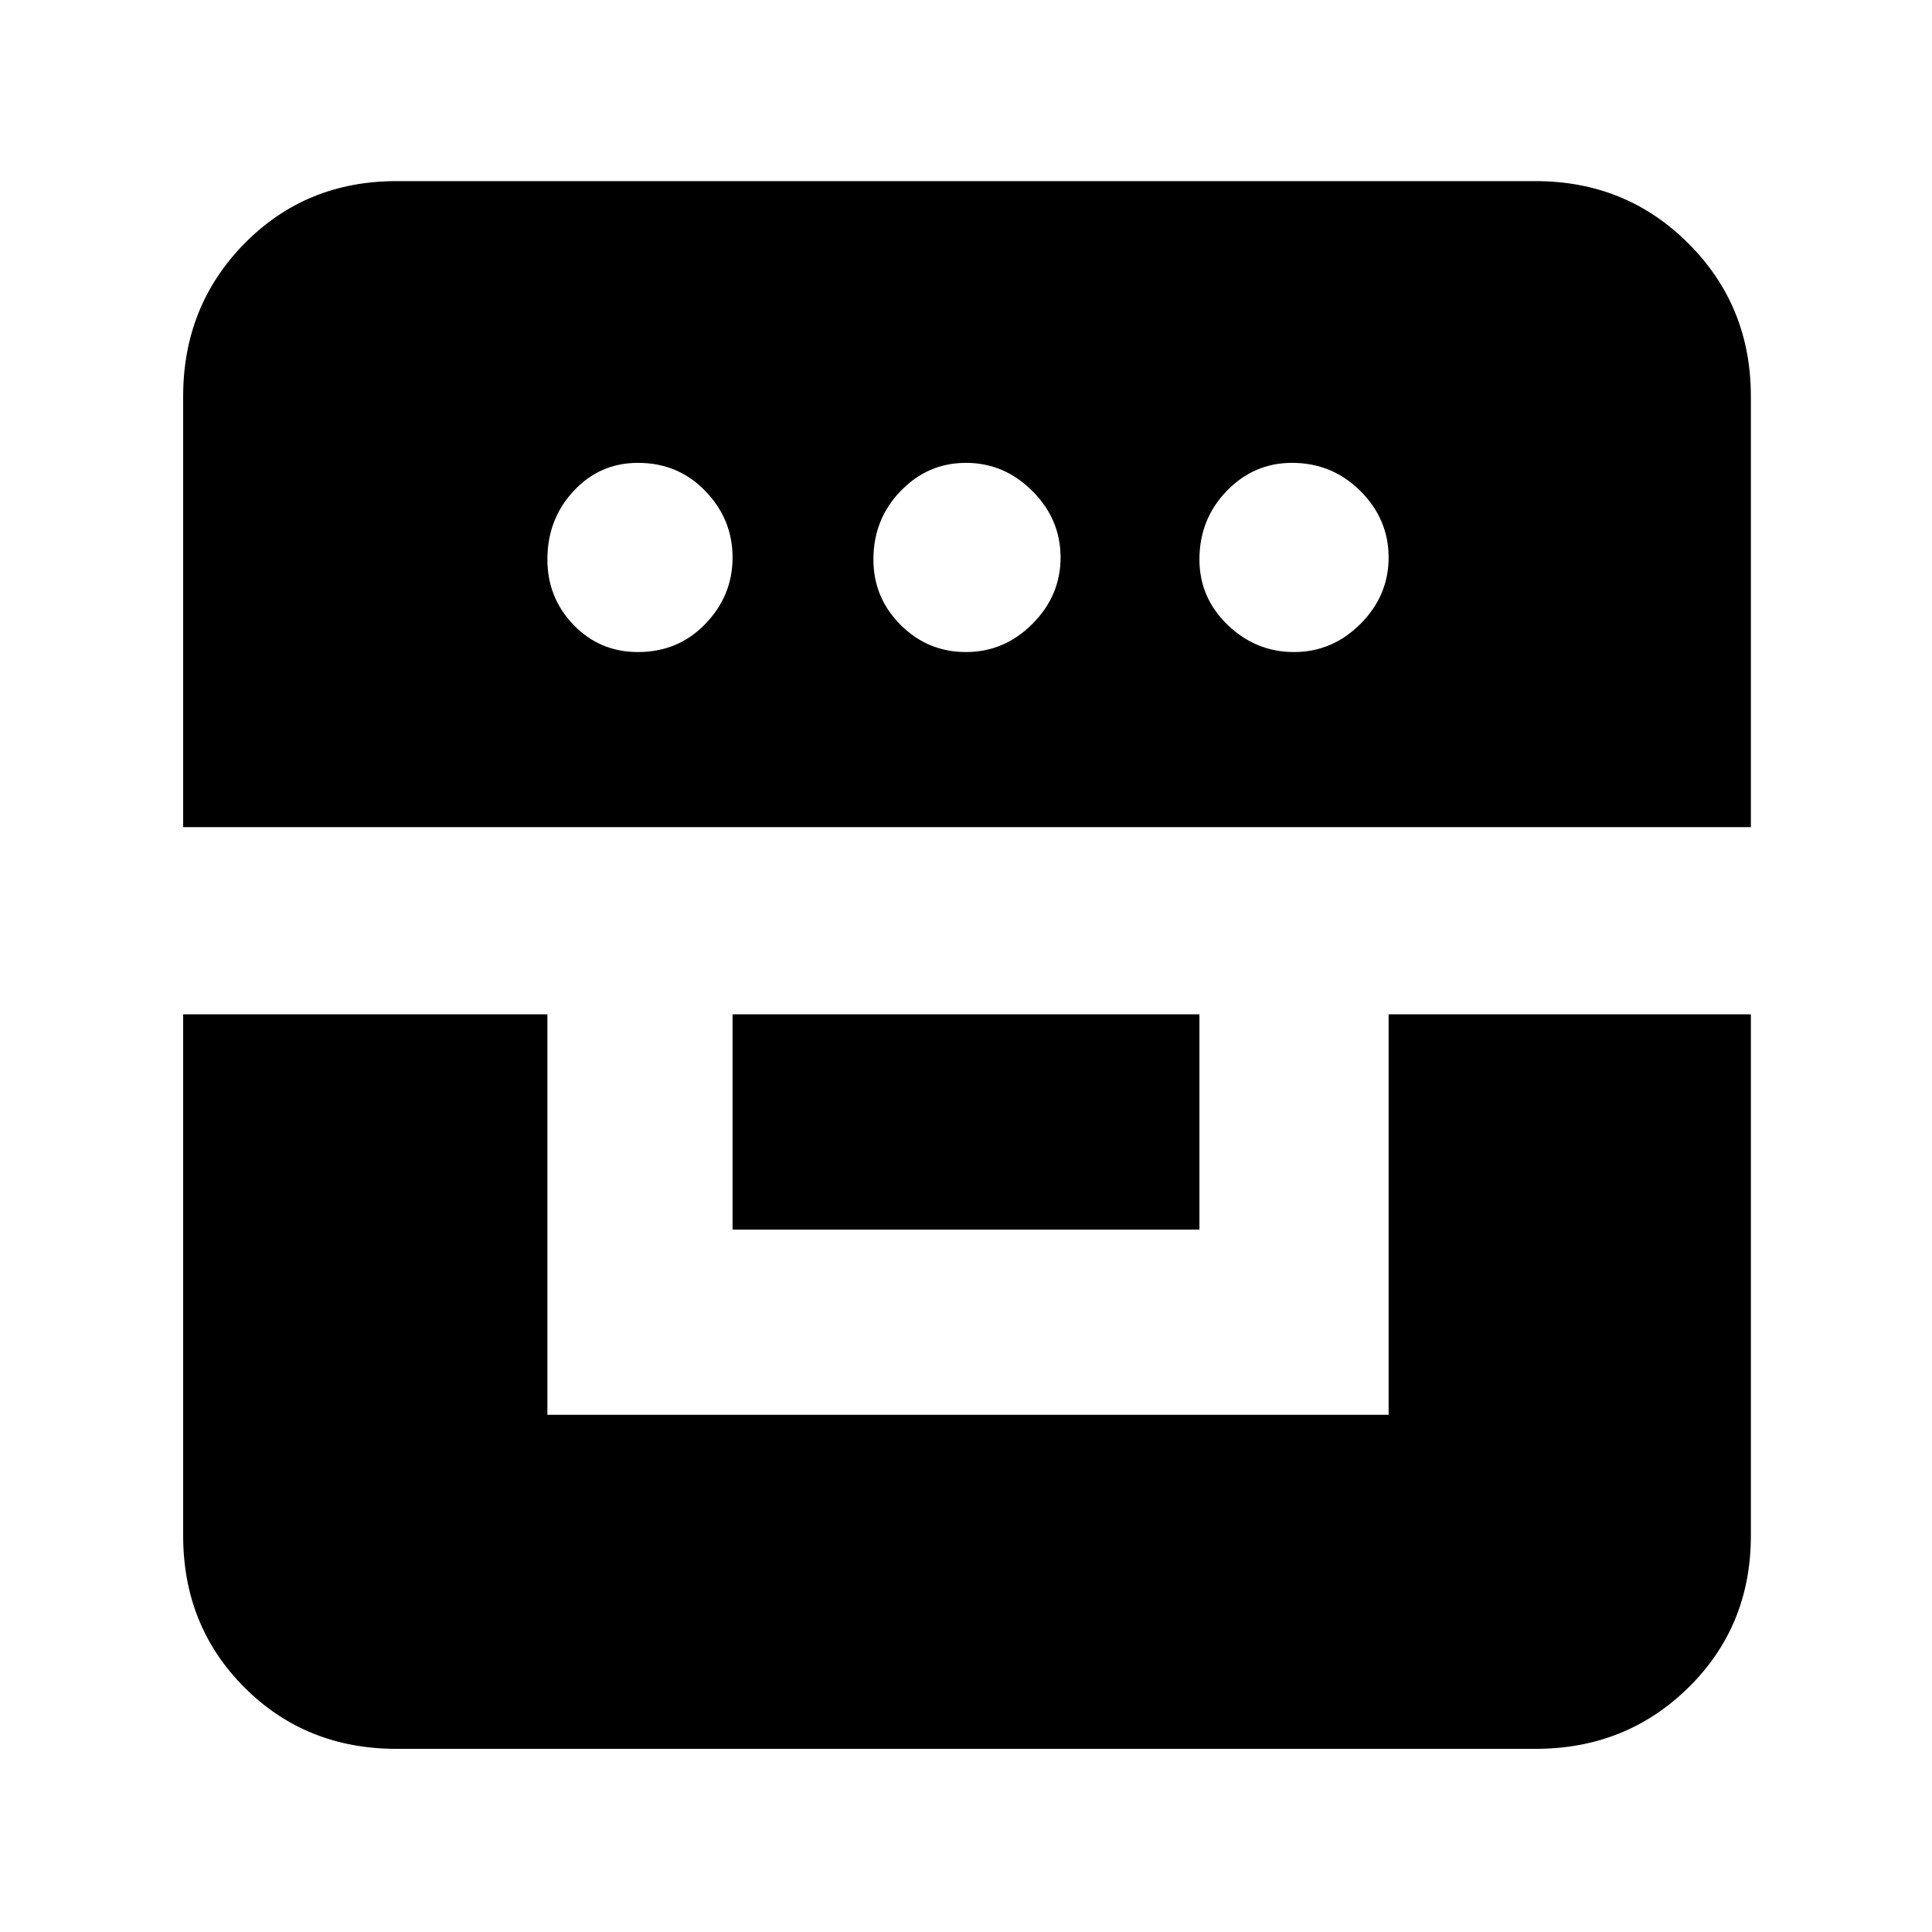 <svg xmlns="http://www.w3.org/2000/svg" height="40" width="40"><path d="M3.792 21h7.541v8.292H28.75V21h7.5v10.792q0 1.875-1.292 3.146-1.291 1.27-3.166 1.27H8.208q-1.875 0-3.146-1.27-1.27-1.271-1.27-3.146Zm11.375 4.458V21h9.666v4.458ZM3.792 17.125V8.208q0-1.875 1.27-3.166Q6.333 3.75 8.208 3.75h23.584q1.875 0 3.166 1.292 1.292 1.291 1.292 3.166v8.917Zm9.416-3.625q.834 0 1.396-.583.563-.584.563-1.375 0-.792-.563-1.375-.562-.584-1.396-.584-.791 0-1.333.584-.542.583-.542 1.416 0 .792.542 1.355.542.562 1.333.562Zm6.792 0q.792 0 1.375-.583.583-.584.583-1.375 0-.792-.583-1.375-.583-.584-1.375-.584t-1.354.584q-.563.583-.563 1.416 0 .792.563 1.355.562.562 1.354.562Zm6.792 0q.791 0 1.375-.583.583-.584.583-1.375 0-.792-.583-1.375-.584-.584-1.417-.584-.792 0-1.354.584-.563.583-.563 1.416 0 .792.584 1.355.583.562 1.375.562Z"/></svg>
